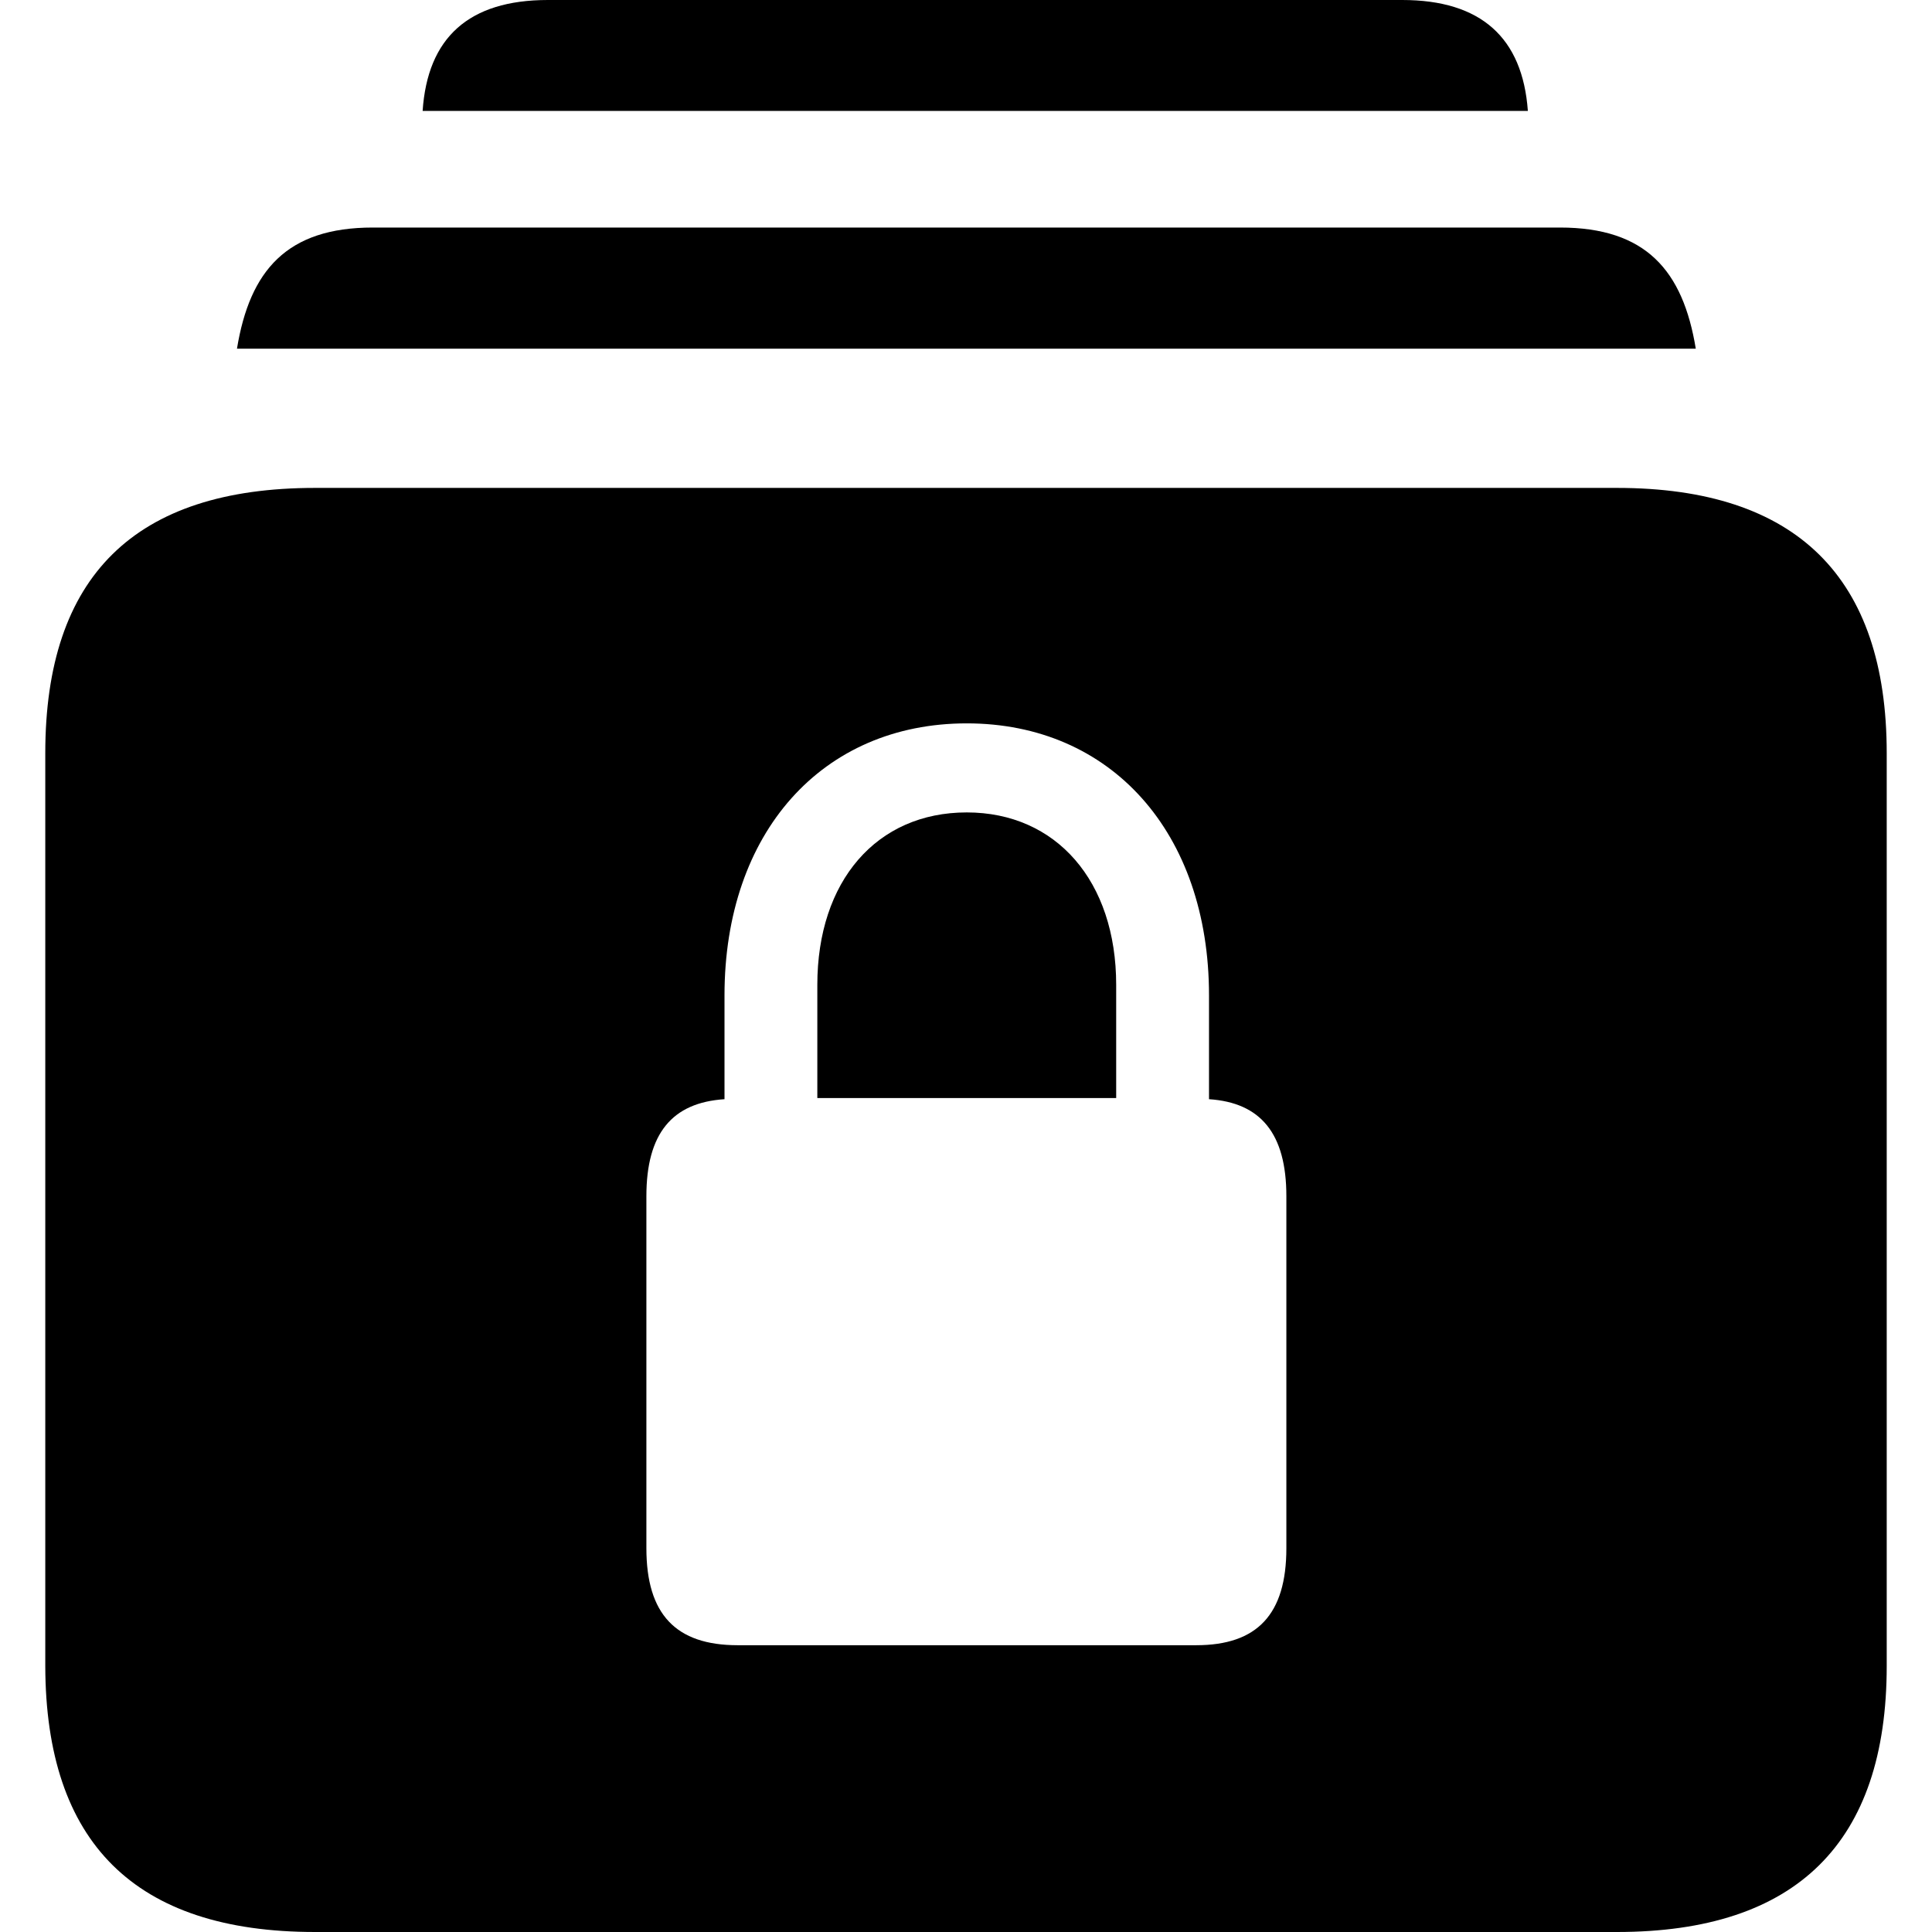 <?xml version="1.0" ?><!-- Generator: Adobe Illustrator 25.0.0, SVG Export Plug-In . SVG Version: 6.00 Build 0)  --><svg xmlns="http://www.w3.org/2000/svg" xmlns:xlink="http://www.w3.org/1999/xlink" version="1.1" id="Layer_1" x="0px" y="0px" viewBox="0 0 512 512" style="enable-background:new 0 0 512 512;" xml:space="preserve">
<path d="M112,29.4h292.9C403.5,10,392.5,0,371.6,0H145.2C124.2,0,113.3,10,112,29.4z M62.8,92.4h386.6c-3.4-20.7-13.2-32.1-36-32.1  H98.8C76,60.3,66.2,71.7,62.8,92.4z M83.5,512h345c47.6,0,71.5-23.7,71.5-70.5V199.6c0-46.6-23.9-70.3-71.5-70.3h-345  c-47.8,0-71.5,23.4-71.5,70.3v241.9C12.1,488.3,35.7,512,83.5,512z M171.3,410.3V317c0-16.6,6.8-24.8,20.7-25.7v-27.5  c0-43.2,25.9-72.1,64.2-72.1c38.2,0,64.2,28.9,64.2,72.1v27.5c13.7,0.9,20.5,9.1,20.5,25.7v93.3c0,17.5-7.7,25.7-23.9,25.7H195.5  C179.1,436,171.3,427.8,171.3,410.3z M216.6,291h79.2v-30c0-27.5-15.9-45.7-39.6-45.7c-23.9,0-39.6,18.2-39.6,45.7V291z"/>
</svg>